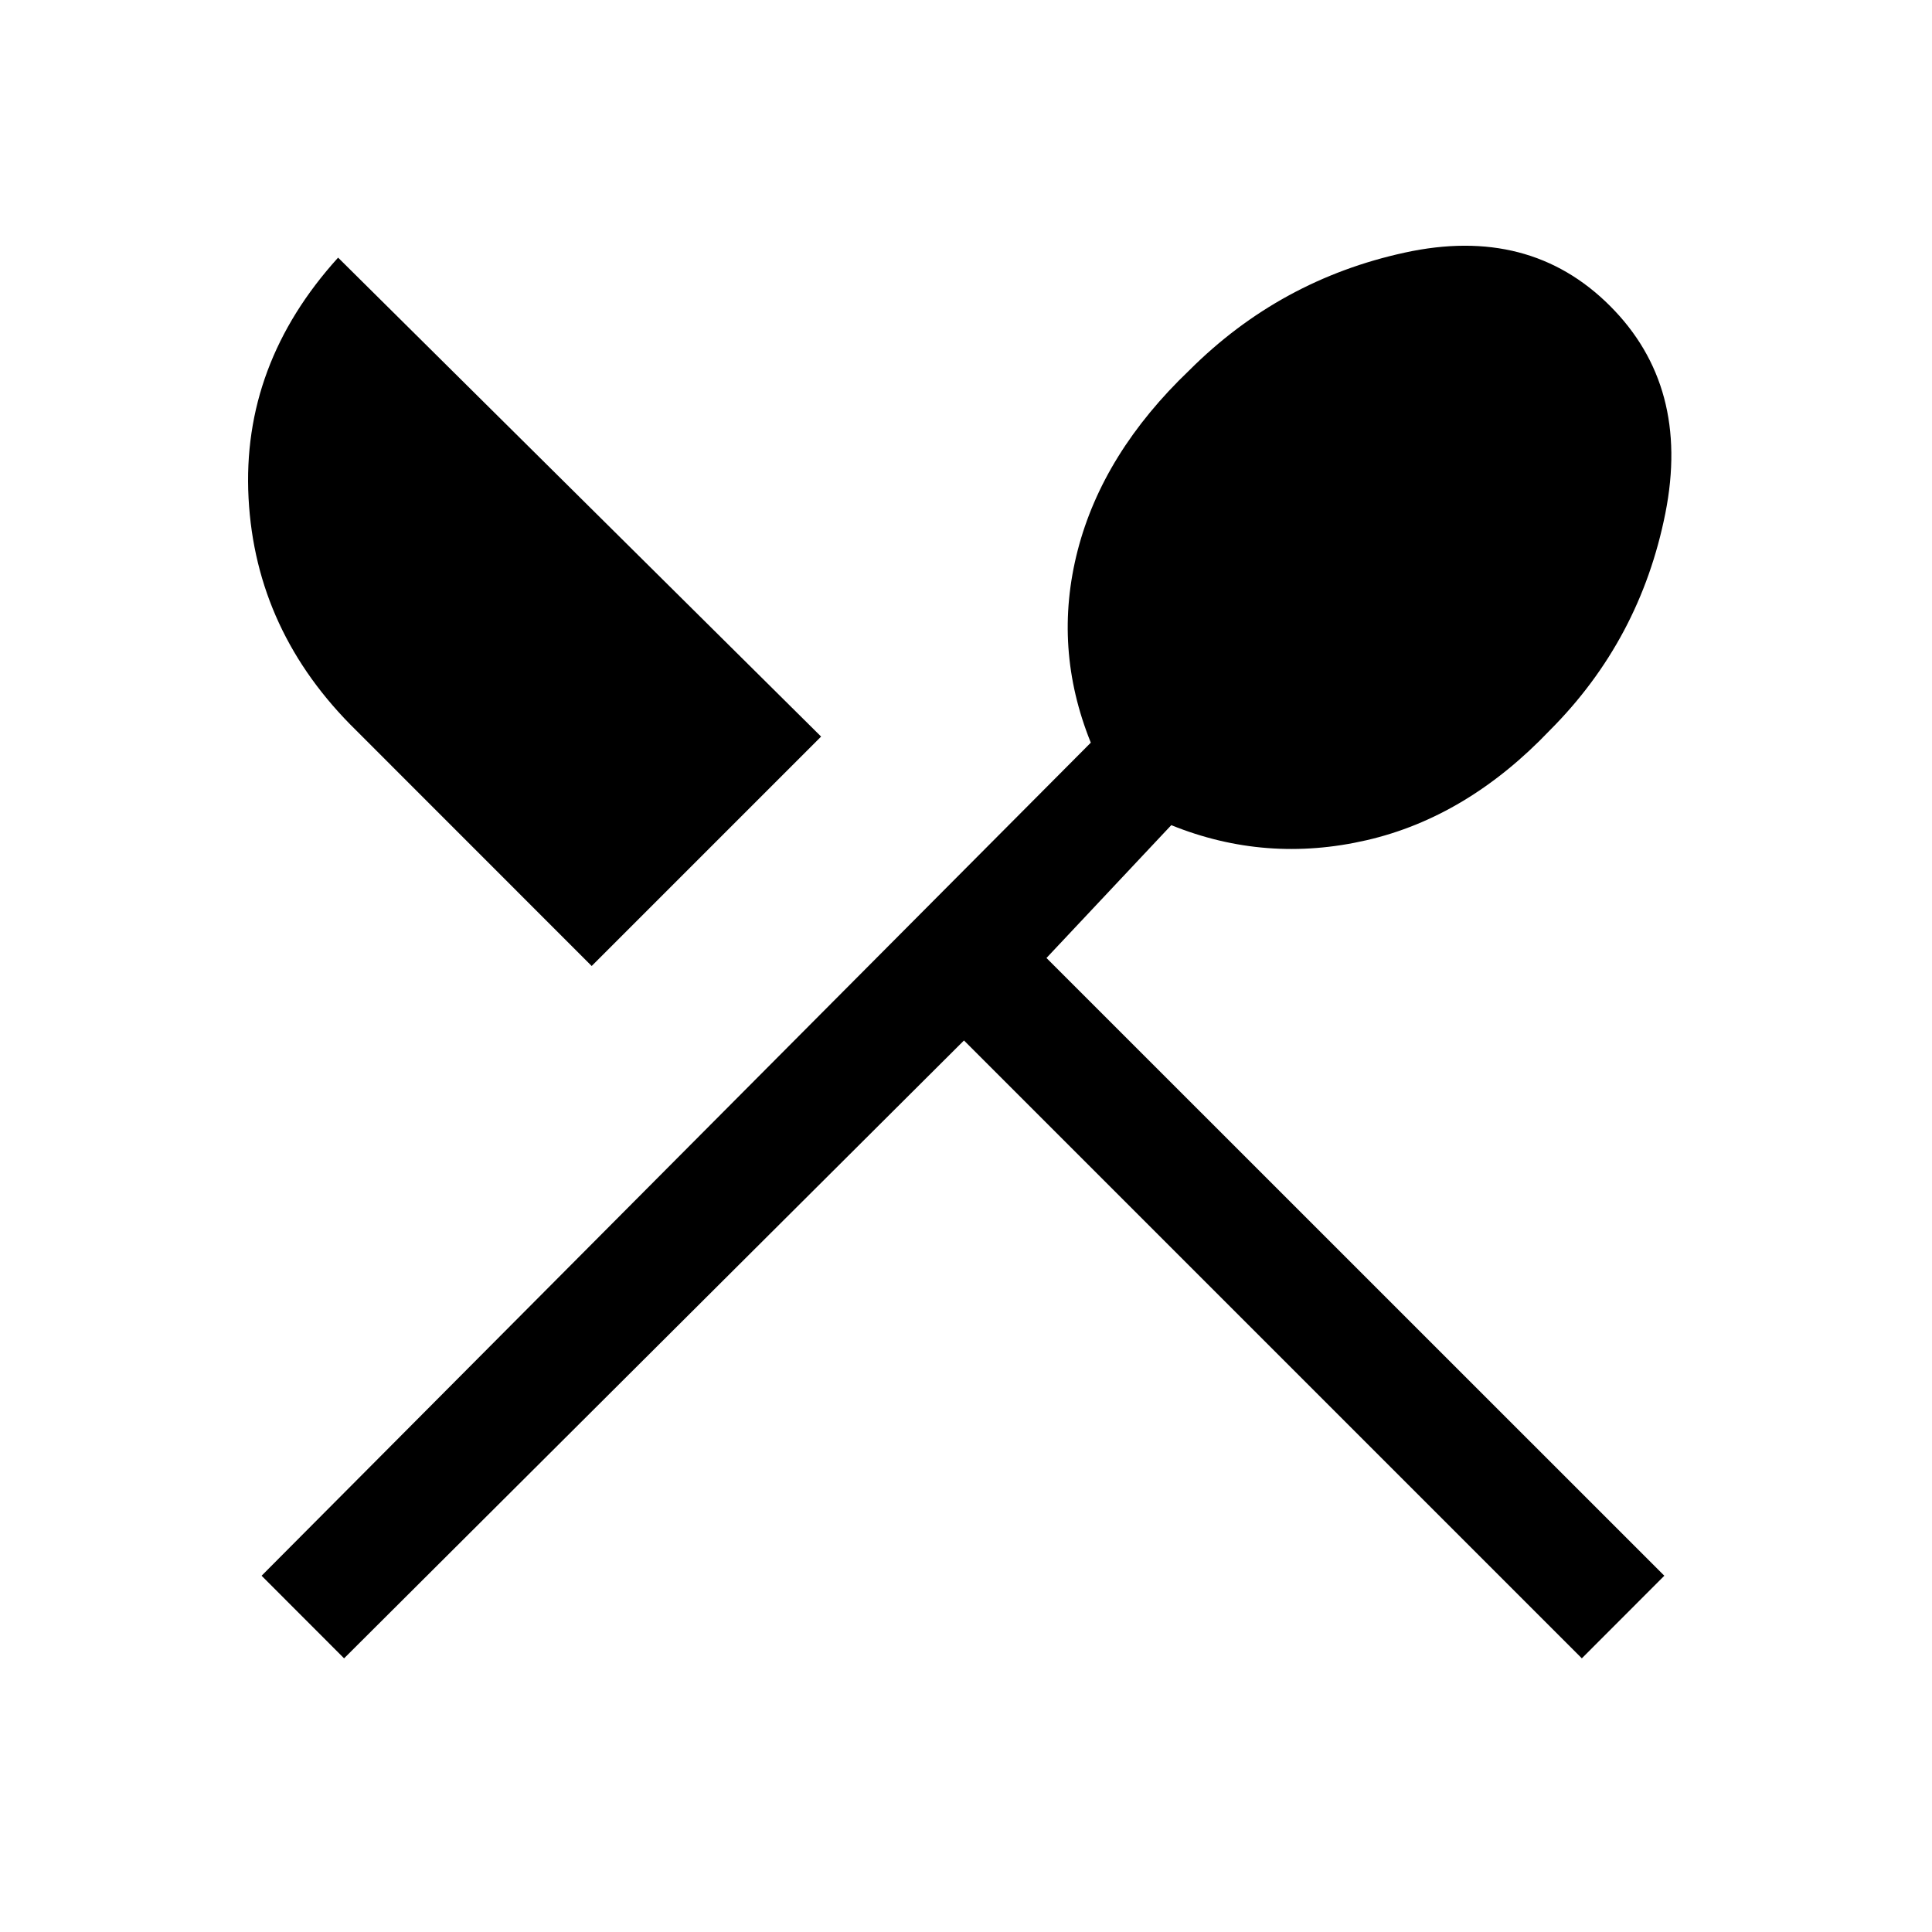 <svg xmlns="http://www.w3.org/2000/svg" height="20" width="20"><path d="M3.562 17.167 2.708 16.312 11.292 7.688Q10.896 6.708 11.156 5.698Q11.417 4.688 12.312 3.833Q13.25 2.896 14.542 2.615Q15.833 2.333 16.667 3.167Q17.5 4 17.24 5.312Q16.979 6.625 16.042 7.562Q15.188 8.458 14.146 8.698Q13.104 8.938 12.125 8.542L10.833 9.917L17.229 16.312L16.375 17.167L9.979 10.771ZM6.125 10 3.688 7.562Q2.646 6.542 2.573 5.156Q2.5 3.771 3.5 2.667L8.5 7.625Z"/></svg>